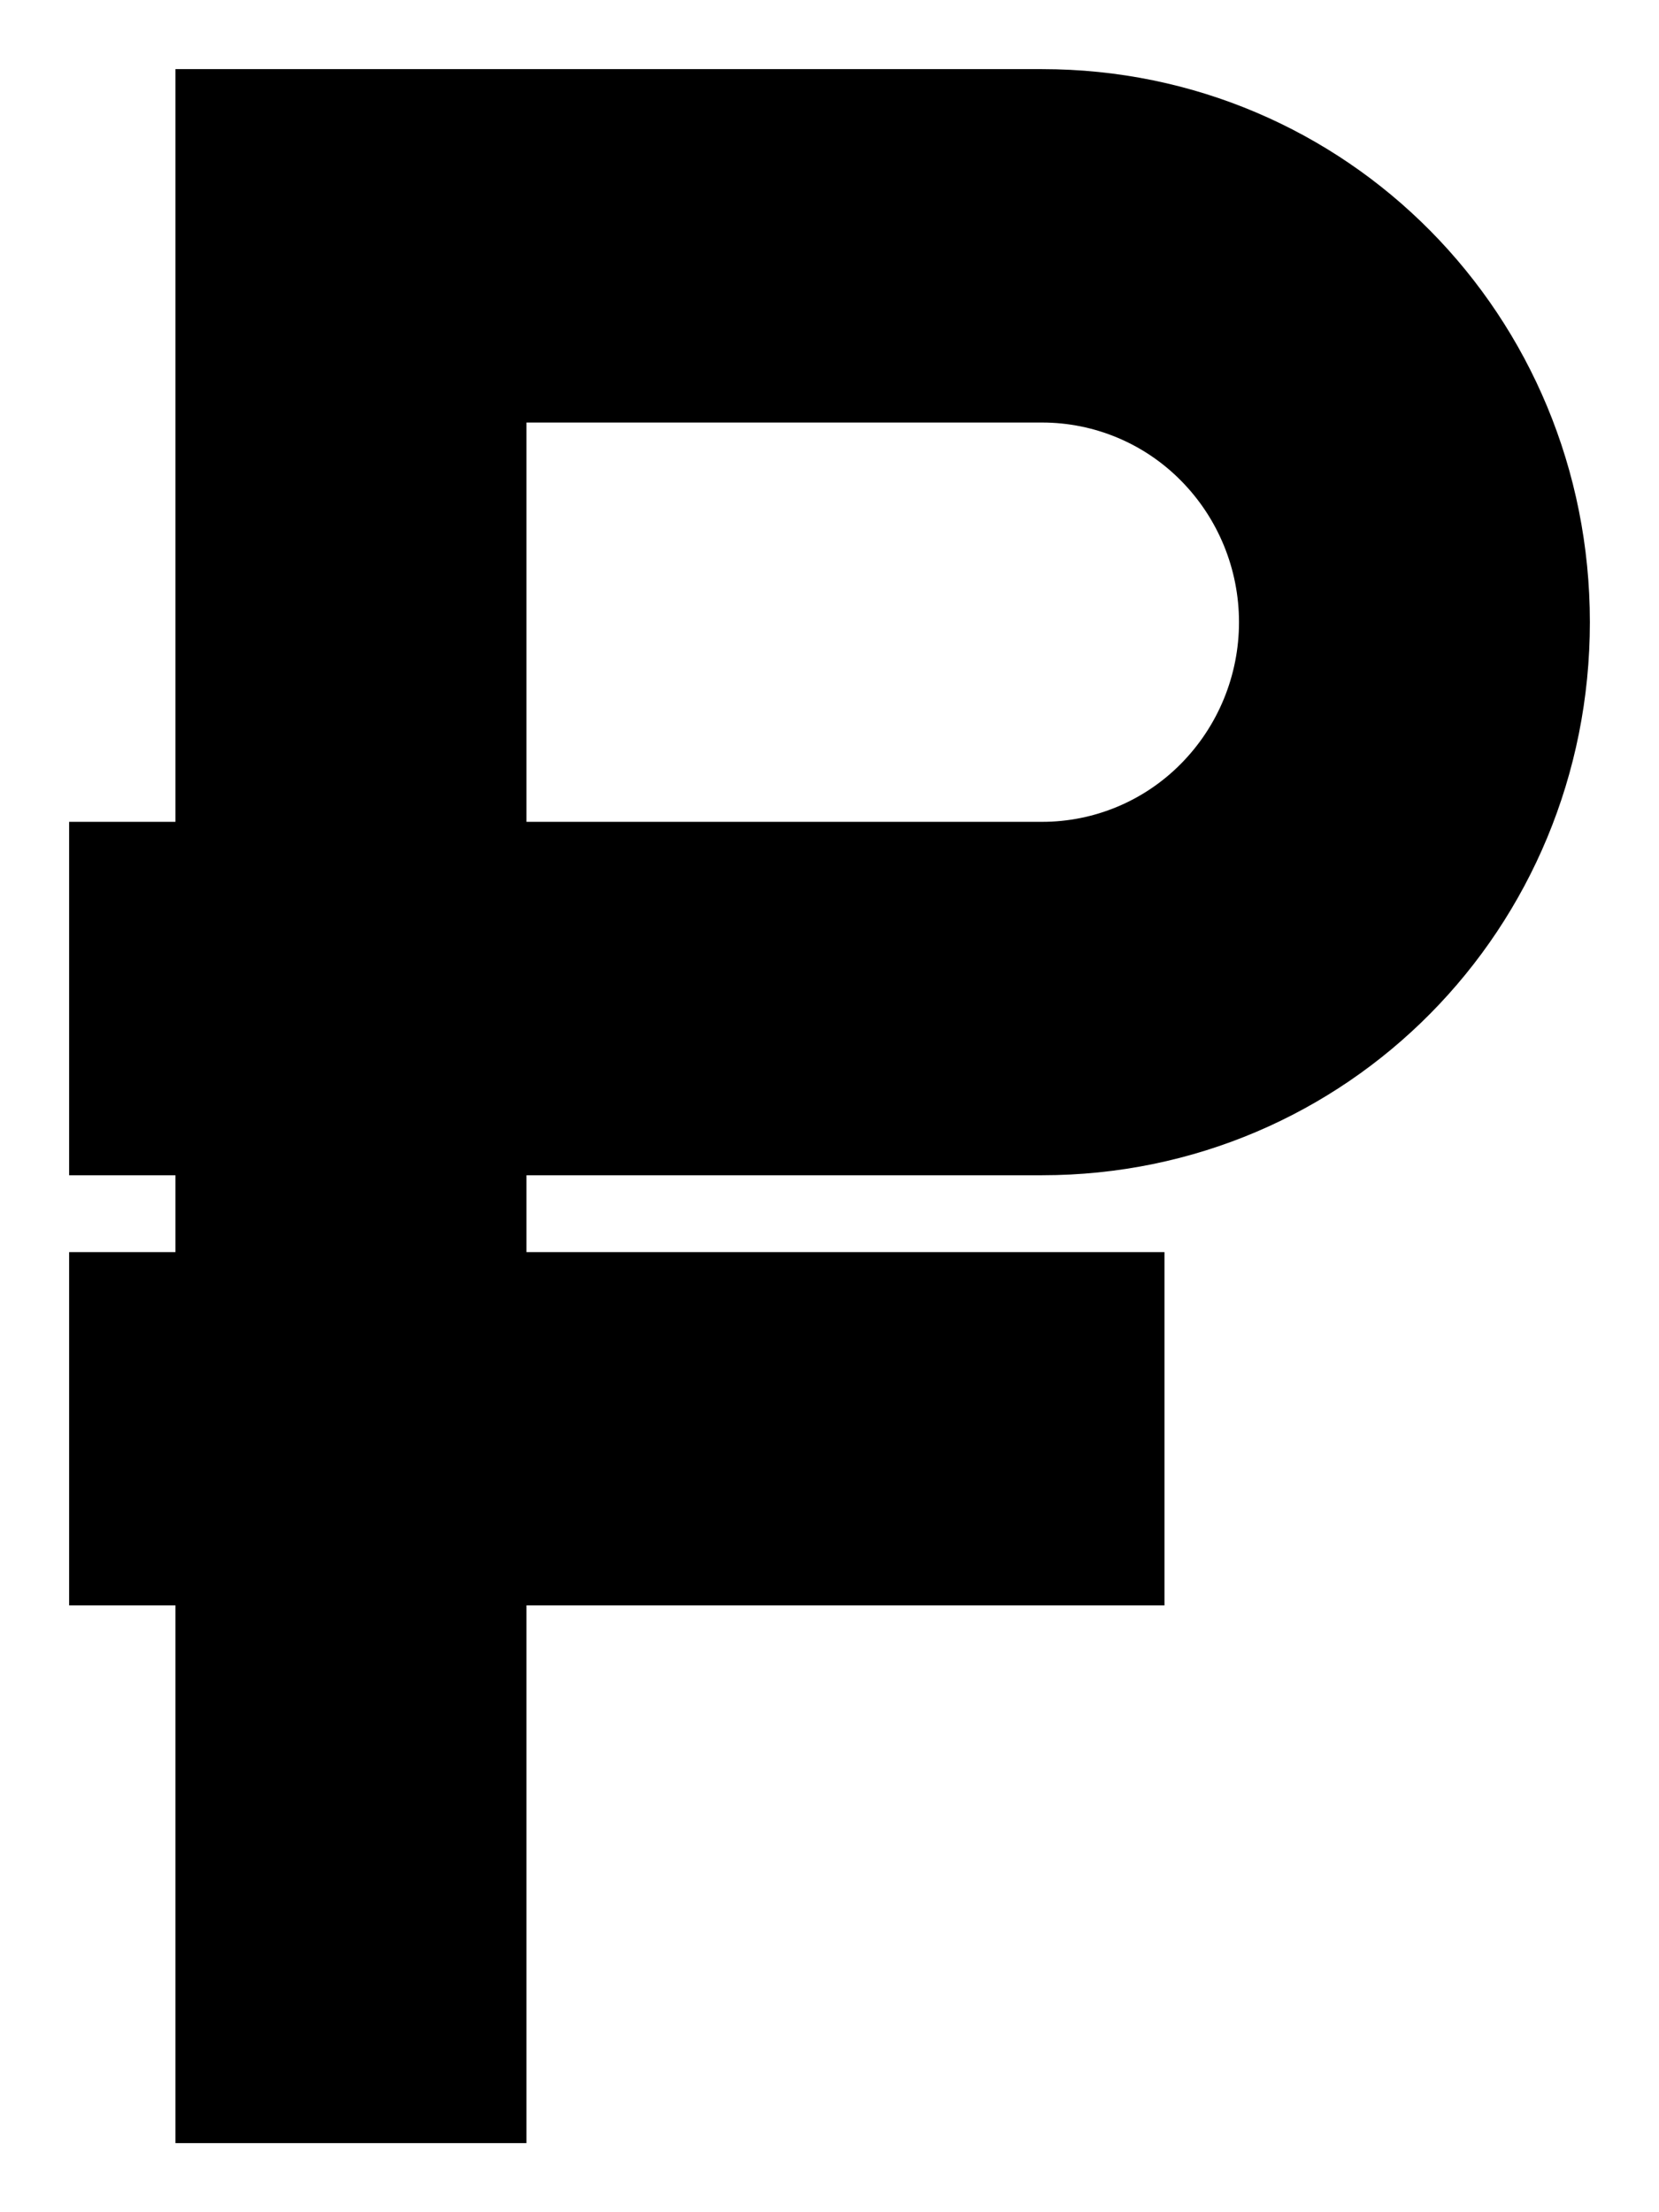 <svg width="12" height="16" viewBox="0 0 12 16" fill="none" xmlns="http://www.w3.org/2000/svg">
<path id="Vector" d="M1 6.444H1.769V1H7.538C9.462 1 11 2.556 11 4.5C11 6.444 9.462 8 7.538 8H3.308V9.556H7.923V11.111H3.308V15H1.769V11.111H1V9.556H1.769V8H1V6.444ZM7.538 2.556H3.308V6.444H7.538C8.048 6.444 8.538 6.24 8.898 5.875C9.259 5.51 9.462 5.016 9.462 4.5C9.462 3.984 9.259 3.49 8.898 3.125C8.538 2.76 8.048 2.556 7.538 2.556Z" fill="black" stroke="black"/>
</svg>
